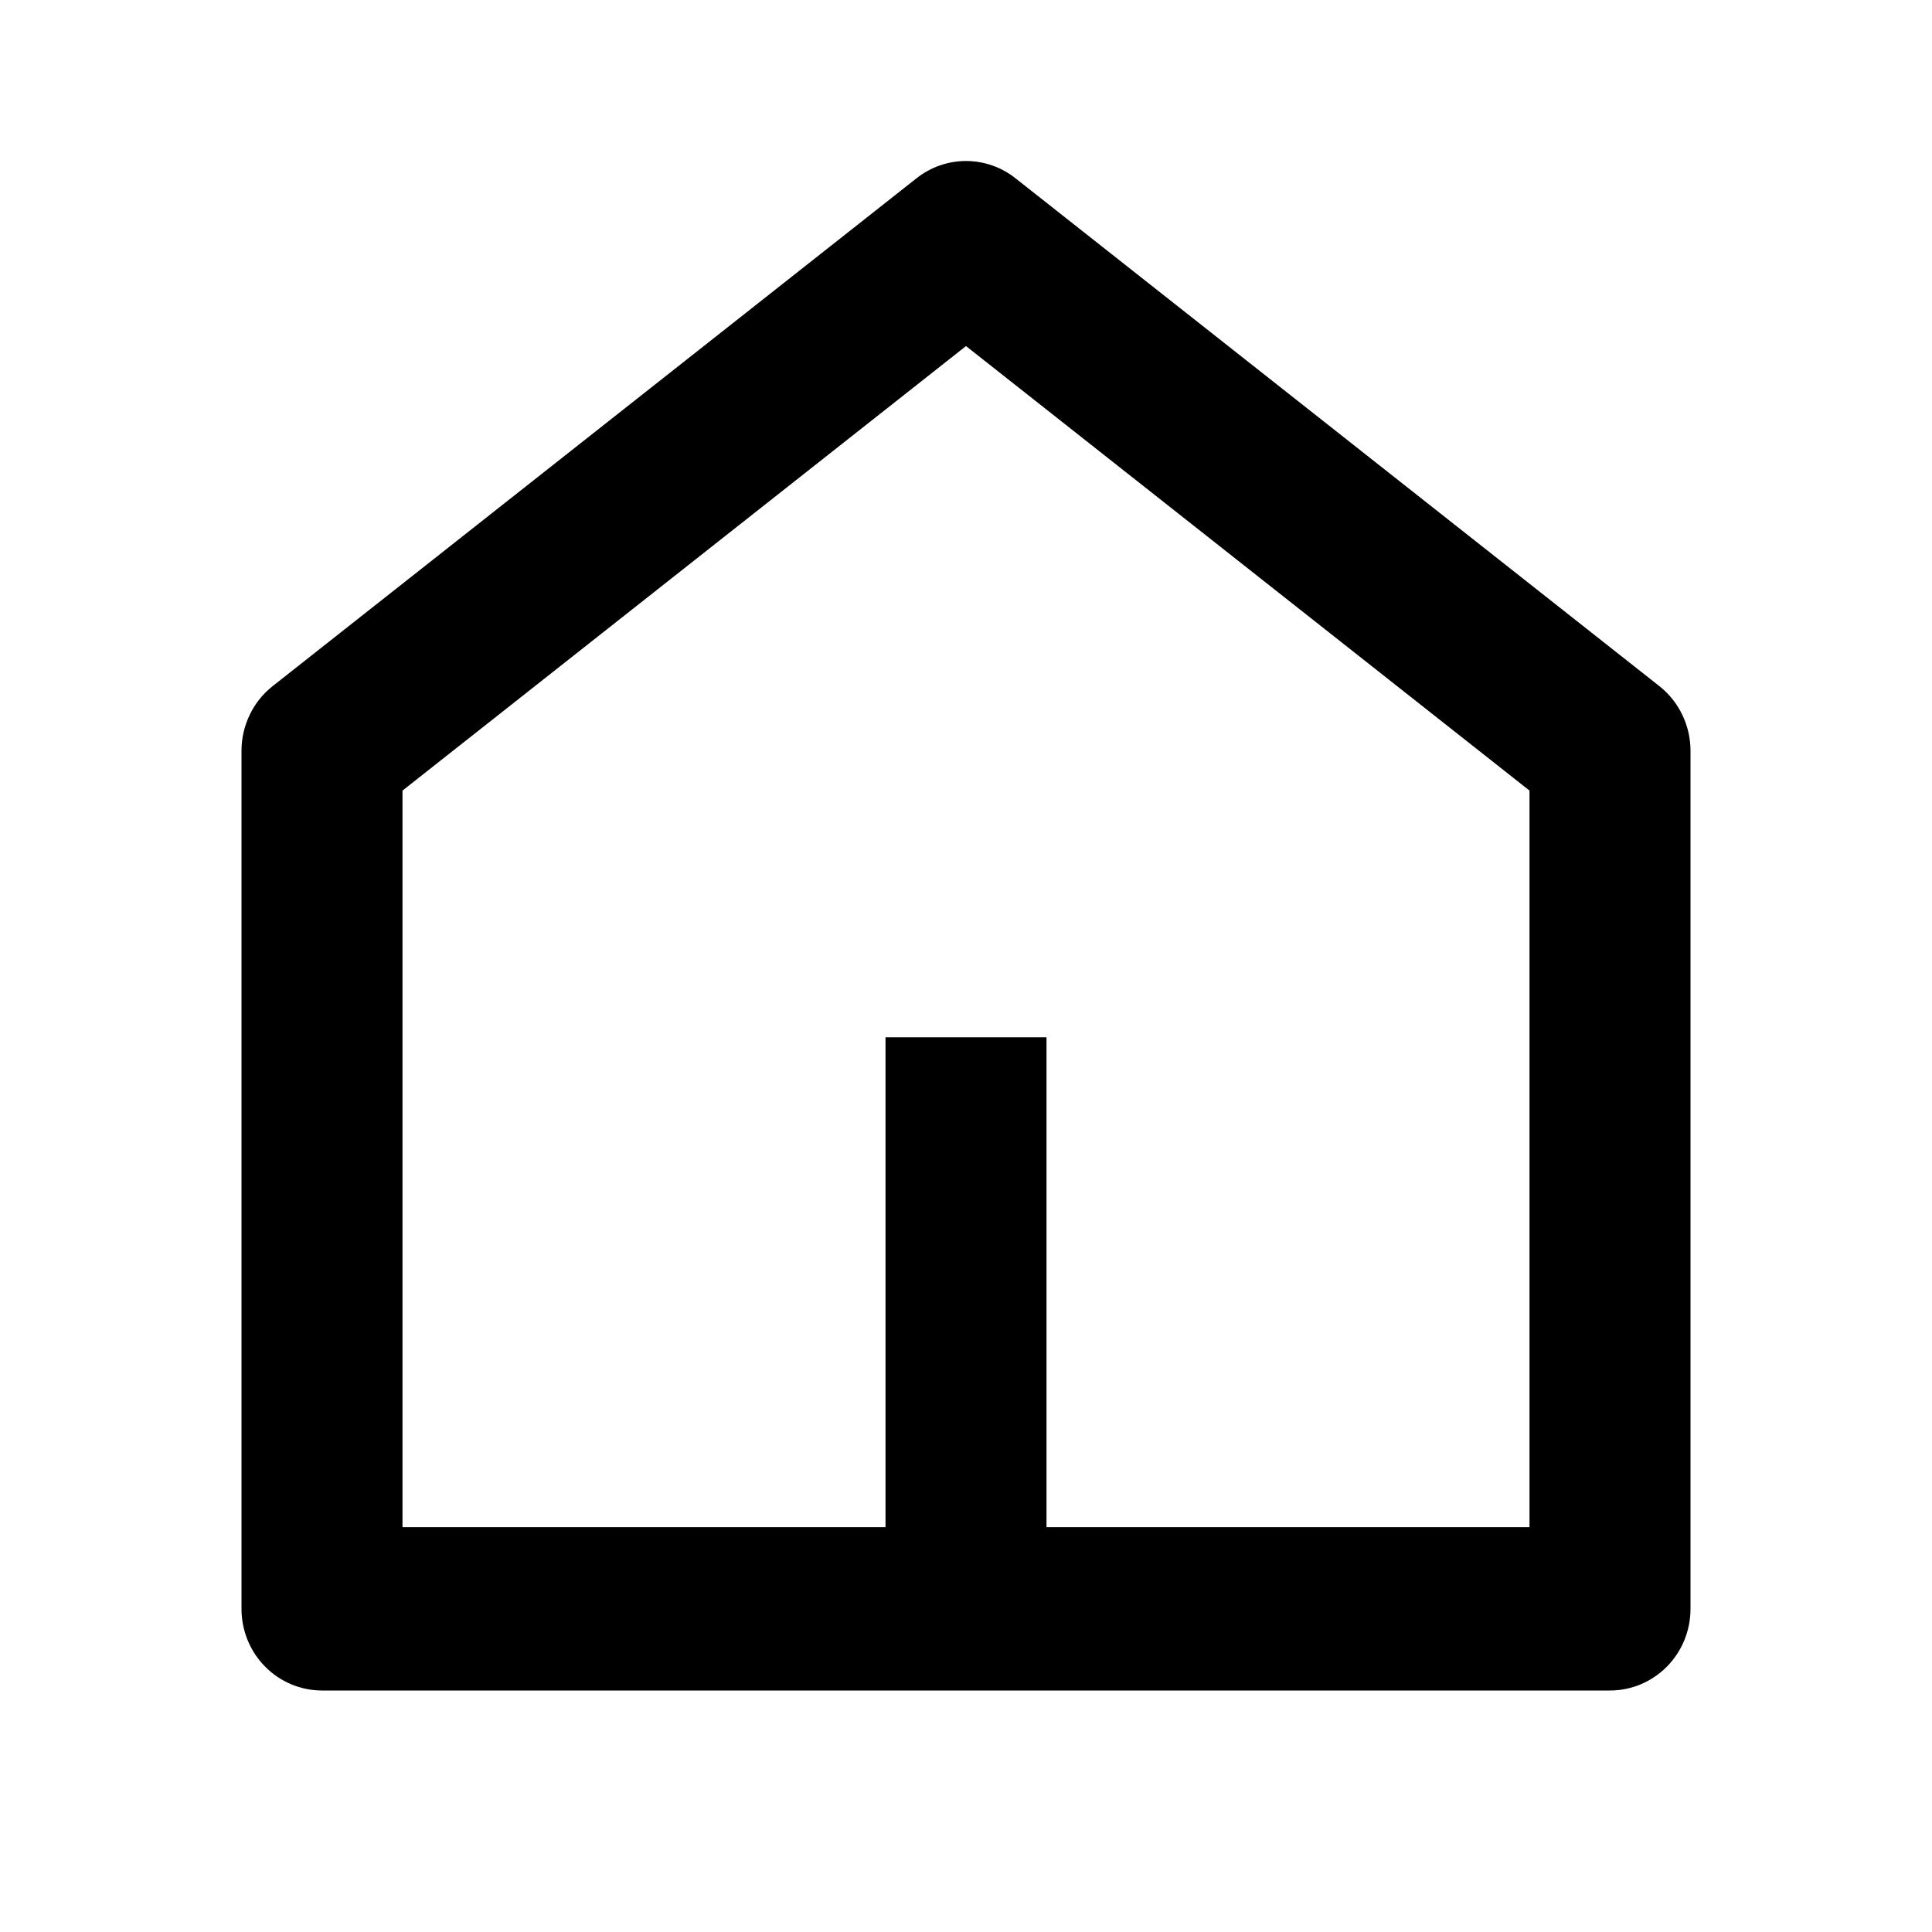 <svg width="24" height="24" viewBox="0 0 24 24" fill="none" xmlns="http://www.w3.org/2000/svg" id="home">
<g clip-path="url(#clip0_1691_3454)">
<path d="M13 18.971H19V9.821L12 4.299L5 9.821V18.971H11V12.886H13V18.971ZM21 19.986C21 20.255 20.895 20.513 20.707 20.703C20.52 20.893 20.265 21 20 21H4C3.735 21 3.48 20.893 3.293 20.703C3.105 20.513 3 20.255 3 19.986V9.326C3 9.171 3.035 9.019 3.102 8.88C3.168 8.741 3.266 8.619 3.386 8.524L11.386 2.214C11.562 2.075 11.778 2 12 2C12.222 2 12.438 2.075 12.614 2.214L20.614 8.524C20.734 8.619 20.832 8.741 20.898 8.88C20.965 9.019 21 9.171 21 9.326V19.986Z" fill="currentColor"/>
</g>
<defs>
<clipPath id="clip0_1691_3454">
<rect width="24" height="24" fill="white"/>
</clipPath>
</defs>
</svg>
